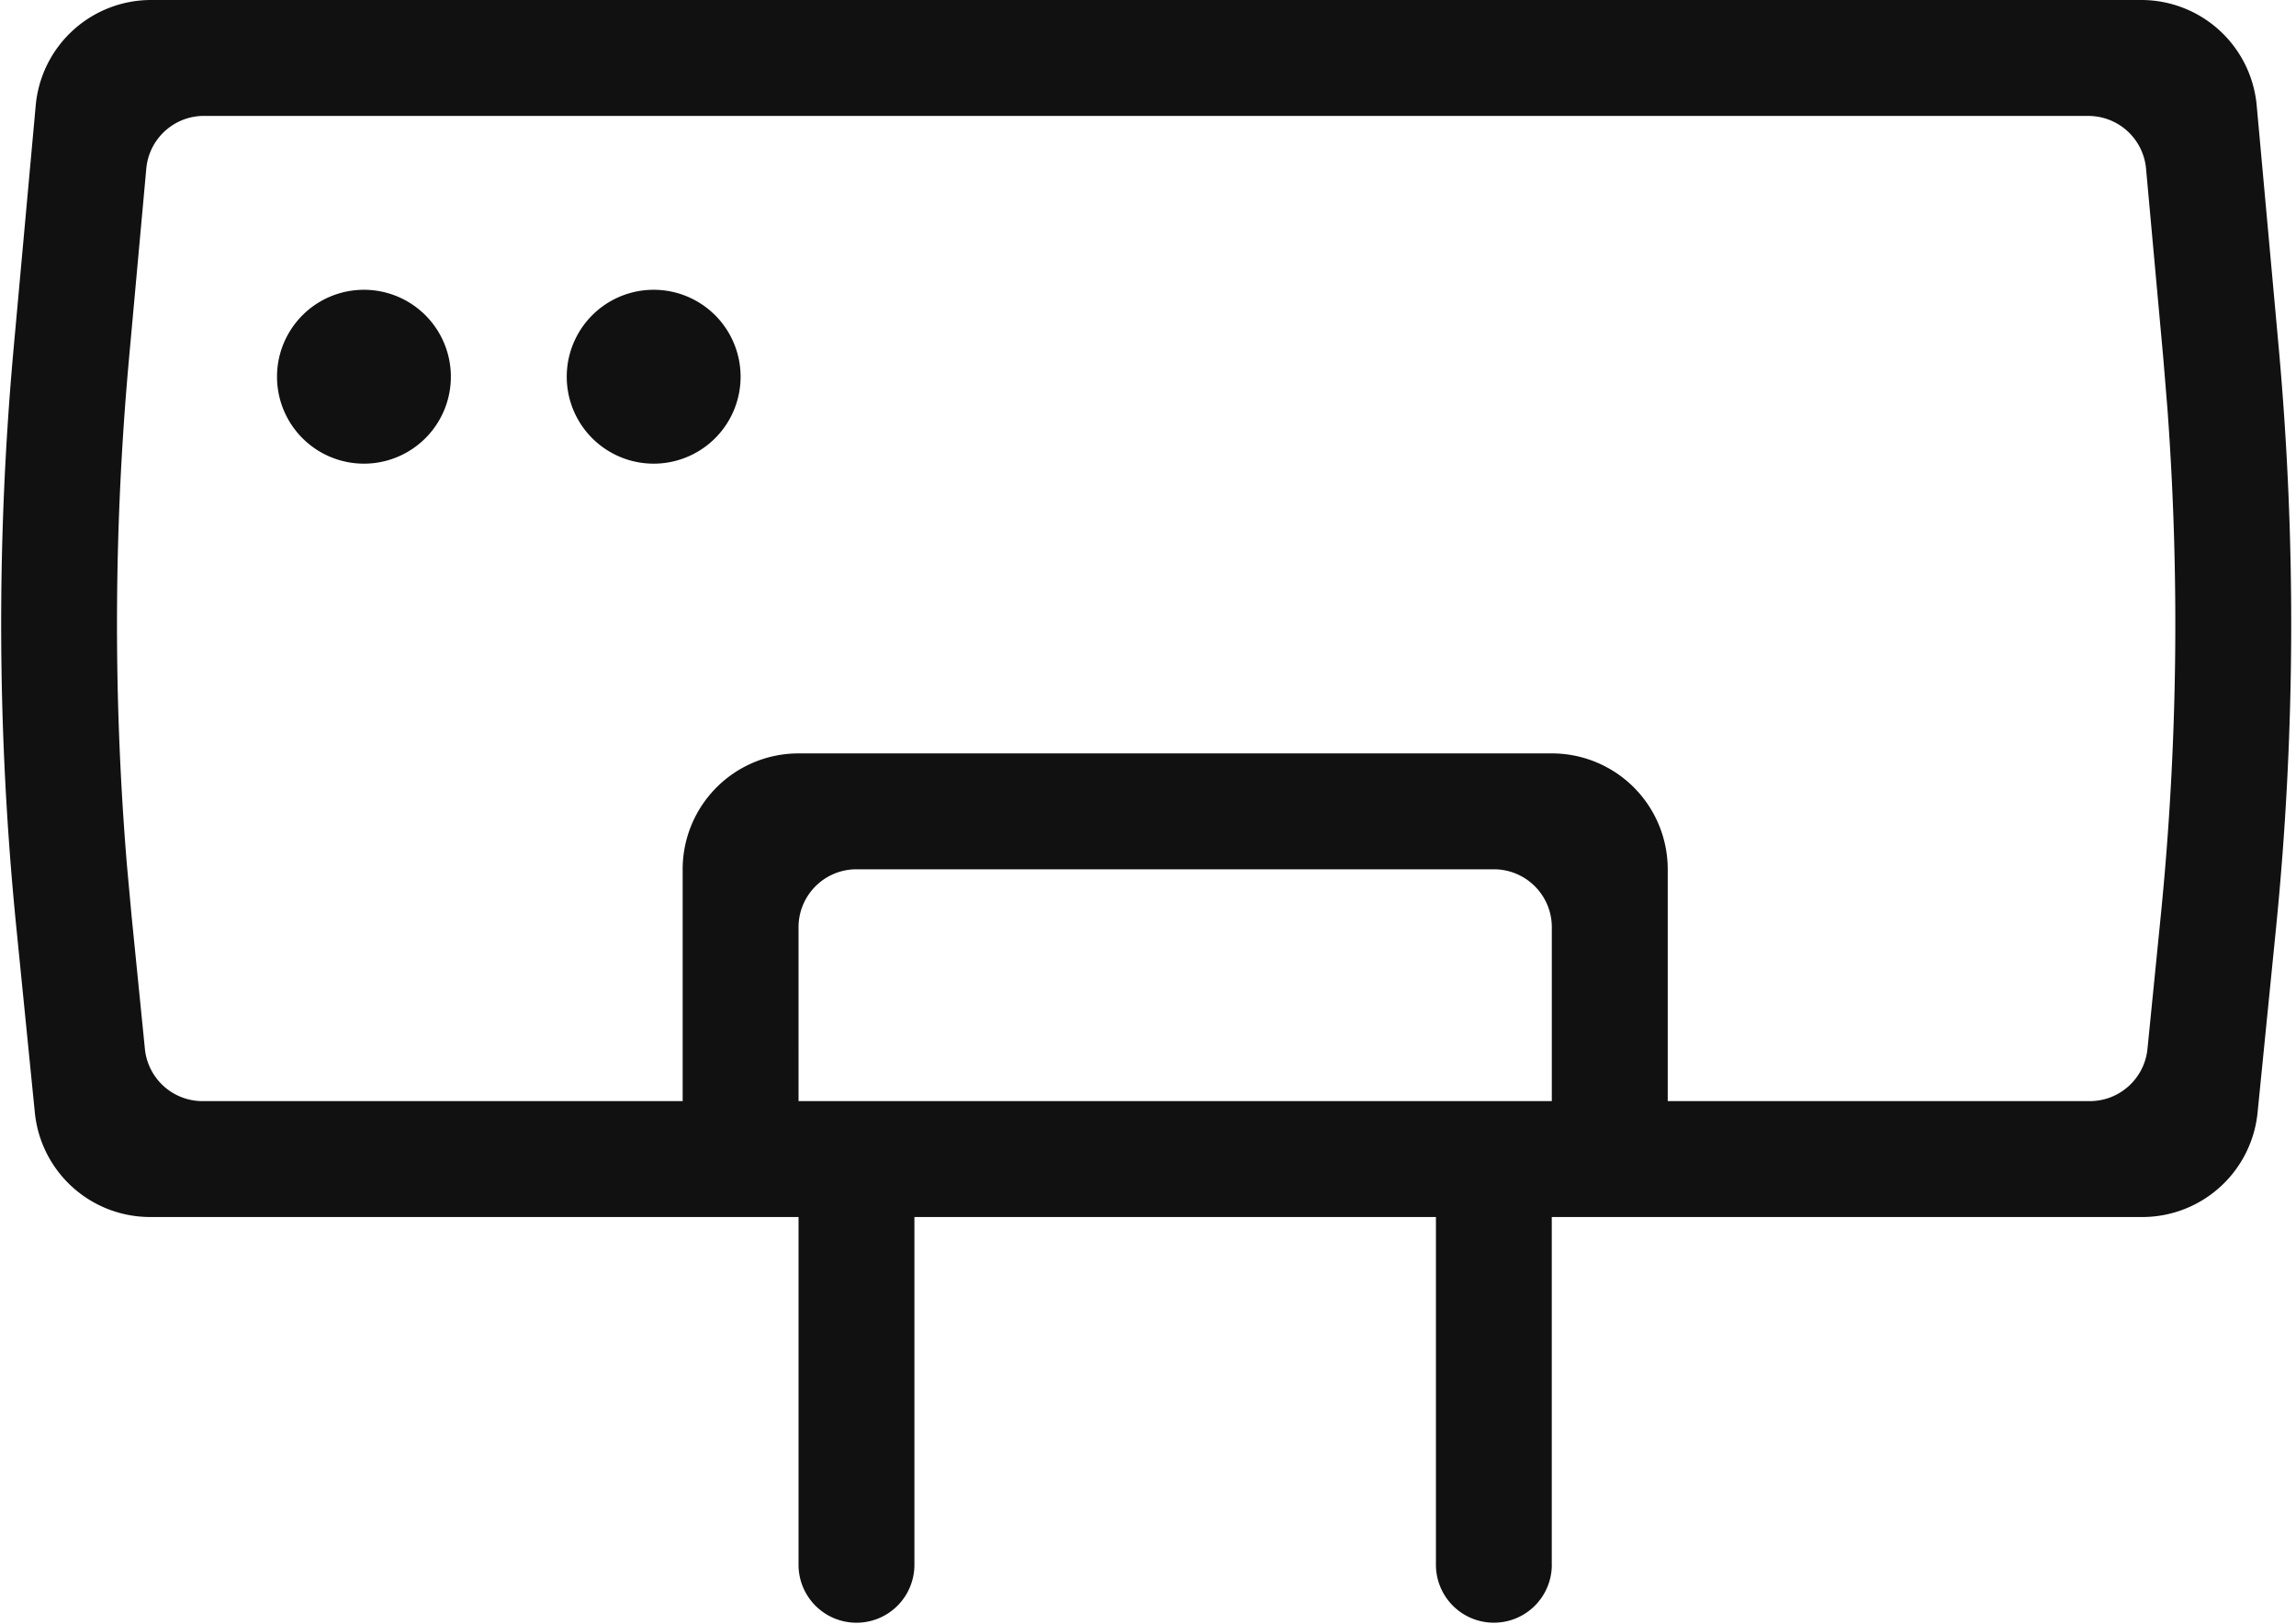<?xml version="1.0" standalone="no"?><!DOCTYPE svg PUBLIC "-//W3C//DTD SVG 1.1//EN" "http://www.w3.org/Graphics/SVG/1.1/DTD/svg11.dtd"><svg t="1731608718197" class="icon" viewBox="0 0 1448 1024" version="1.1" xmlns="http://www.w3.org/2000/svg" p-id="19107" xmlns:xlink="http://www.w3.org/1999/xlink" width="282.812" height="200"><path d="M978.669 986.661a36.539 36.539 0 1 1-73.079 0v-219.261H576.687v219.286a36.539 36.539 0 1 1-73.079 0v-219.286H94.683A73.079 73.079 0 0 1 21.979 701.59l-11.689-116.886A1923.746 1923.746 0 0 1 8.642 219.111l13.886-152.651A73.079 73.079 0 0 1 95.282 0H1350.431a73.079 73.079 0 0 1 72.779 66.46l13.886 152.651c11.039 121.631 10.49 244.062-1.648 365.593l-11.689 116.886a73.079 73.079 0 0 1-72.729 65.811h-372.386v219.286z m338.42-913.583H128.649c-18.907 0-34.691 14.436-36.389 33.268l-10.864 119.383a1850.668 1850.668 0 0 0-1.349 319.763l2.922 31.919 8.417 84.018A36.539 36.539 0 0 0 127.775 694.322h302.754v-146.182a73.079 73.079 0 0 1 73.079-73.079h475.061a73.079 73.079 0 0 1 73.104 73.079V694.322H1317.963c18.757 0 34.466-14.236 36.364-32.893l8.392-84.018a1850.443 1850.443 0 0 0 4.196-319.738l-2.622-31.969-10.864-119.383a36.539 36.539 0 0 0-36.389-33.218zM942.105 548.14H540.148c-20.18 0-36.539 16.359-36.539 36.564V694.322h475.061v-109.643c0-20.18-16.359-36.539-36.539-36.539zM229.526 182.722a54.821 54.821 0 1 1 0 109.643 54.821 54.821 0 0 1 0-109.643z m182.722 0a54.821 54.821 0 1 1 0 109.643 54.821 54.821 0 0 1 0-109.643z" fill="#111111" p-id="19108"></path></svg>